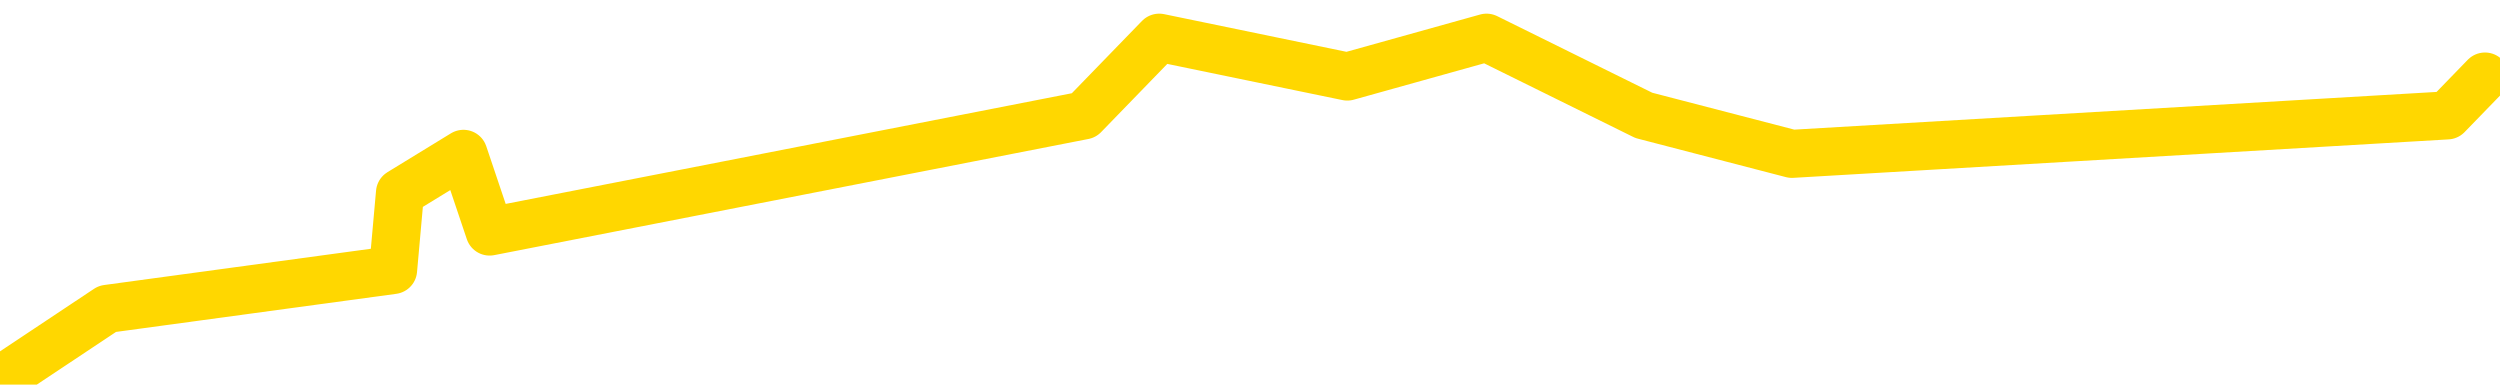 <svg xmlns="http://www.w3.org/2000/svg" version="1.1" viewBox="0 0 6500 1000">
	<path fill="none" stroke="gold" stroke-width="125" stroke-linecap="round" stroke-linejoin="round" d="M0 1005  L-23852 1005 L-23439 803 L-23215 904 L-23158 803 L-23120 602 L-22936 400 L-22445 199 L-22152 98 L-21841 -2 L-21606 -203 L-21553 -404 L-21493 -606 L-21340 -706 L-21300 -807 L-21167 -908 L-20875 -807 L-20334 -908 L-19724 -1109 L-19676 -908 L-19036 -1109 L-19002 -1009 L-18477 -1210 L-18344 -1311 L-17954 -1713 L-17626 -1915 L-17509 -2116 L-17297 -1915 L-16581 -2016 L-16011 -2116 L-15903 -2217 L-15729 -2418 L-15508 -2620 L-15106 -2721 L-15080 -2922 L-14152 -3123 L-14065 -3325 L-13983 -3526 L-13913 -3728 L-13615 -3828 L-13463 -3929 L-11573 -3325 L-11472 -3627 L-11210 -3828 L-10916 -3627 L-10775 -3828 L-10526 -3929 L-10490 -4030 L-10332 -4231 L-9869 -4332 L-9616 -4533 L-9403 -4634 L-9152 -4735 L-8803 -4936 L-7876 -5137 L-7782 -5339 L-7371 -5440 L-6200 -5540 L-5011 -5742 L-4919 -5943 L-4892 -6145 L-4626 -6447 L-4327 -6648 L-4198 -6749 L-4160 -6950 L-3346 -6245 L-2962 -6346 L-1901 -6547 L-1840 -6648 L-1575 1508 L-1104 1407 L-911 1206 L-648 1105 L-311 1005 L-175 1105 L279 803 L1022 702 L1040 501 L1205 400 L1273 602 L1790 501 L2818 300 L3014 98 L3503 199 L3865 98 L4274 300 L4659 400 L6363 300 L6461 199" />
</svg>
